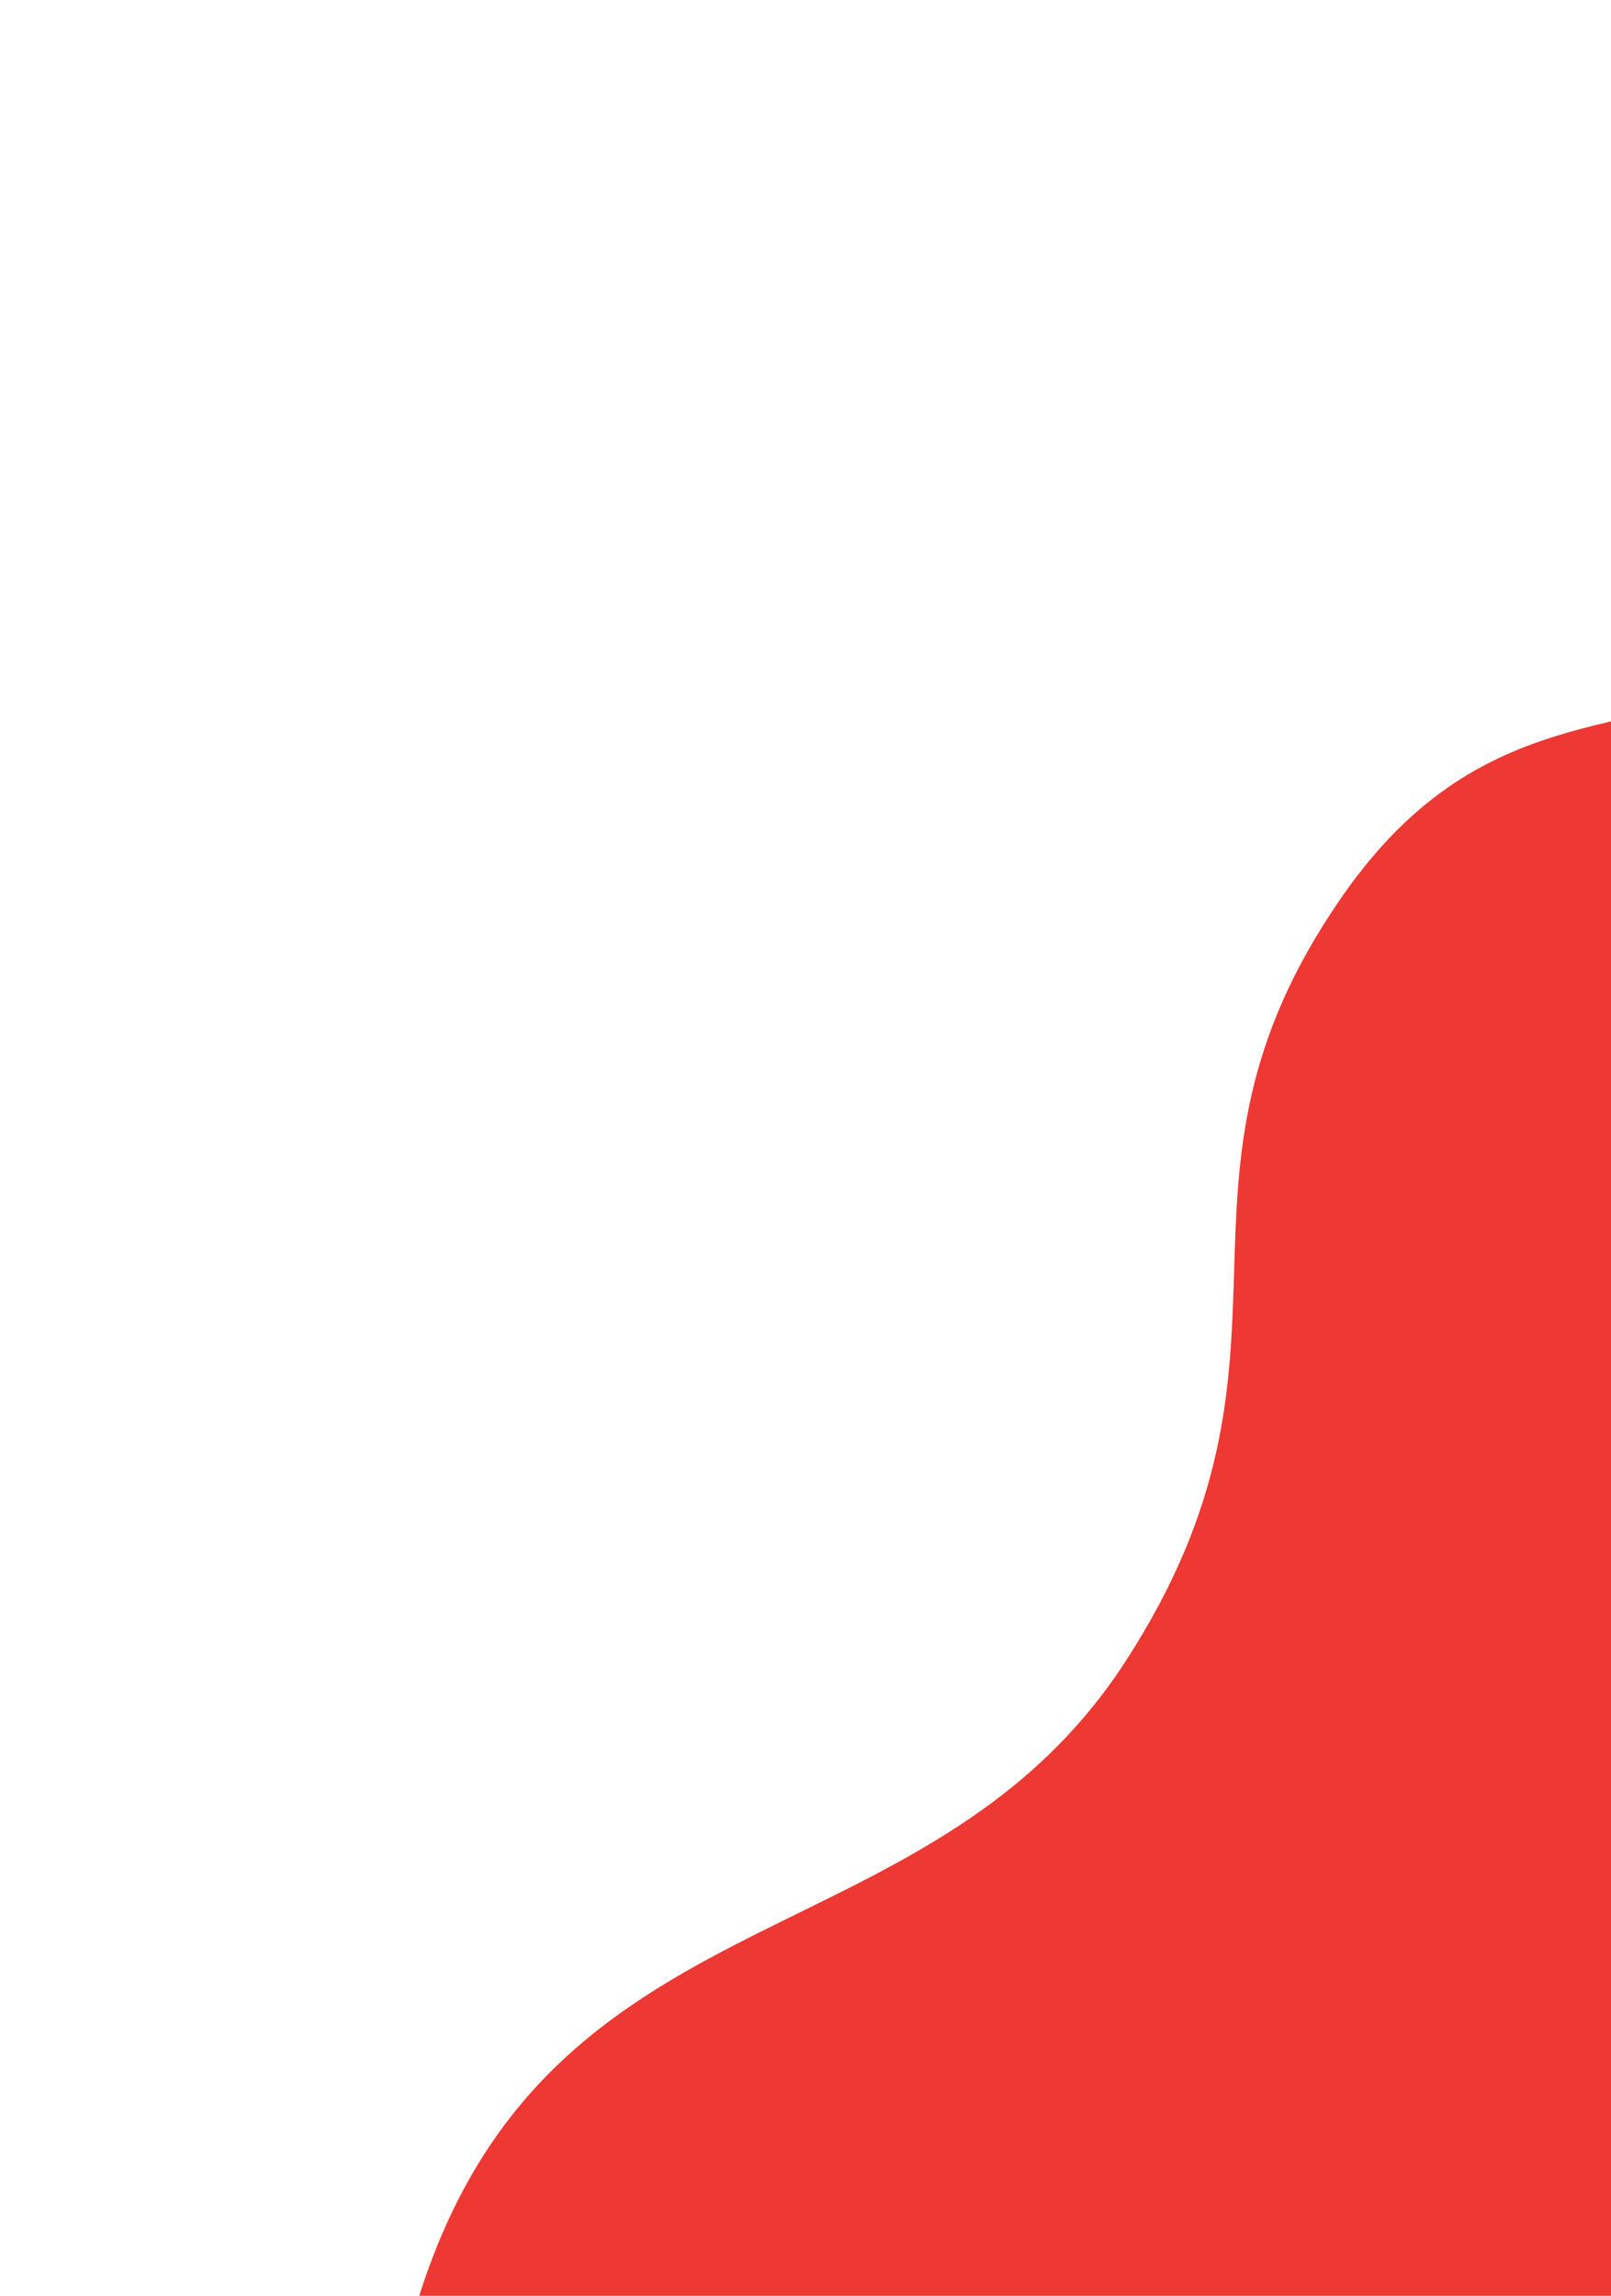 <svg width="292" height="416" viewBox="0 0 292 416" fill="none" xmlns="http://www.w3.org/2000/svg">
<path d="M518.023 697.863C323.439 742.165 52.446 504.02 74.179 422.244C95.911 340.468 166.975 357.938 203.883 301.229C240.791 244.521 206.695 215.19 243.163 162.6C279.631 110.011 321.59 150.569 352.613 86.749C383.636 22.929 516.77 79.118 516.77 79.118L833.495 395.843C833.495 395.843 712.608 653.562 518.023 697.863Z" fill="#ED3833"/>
</svg>
